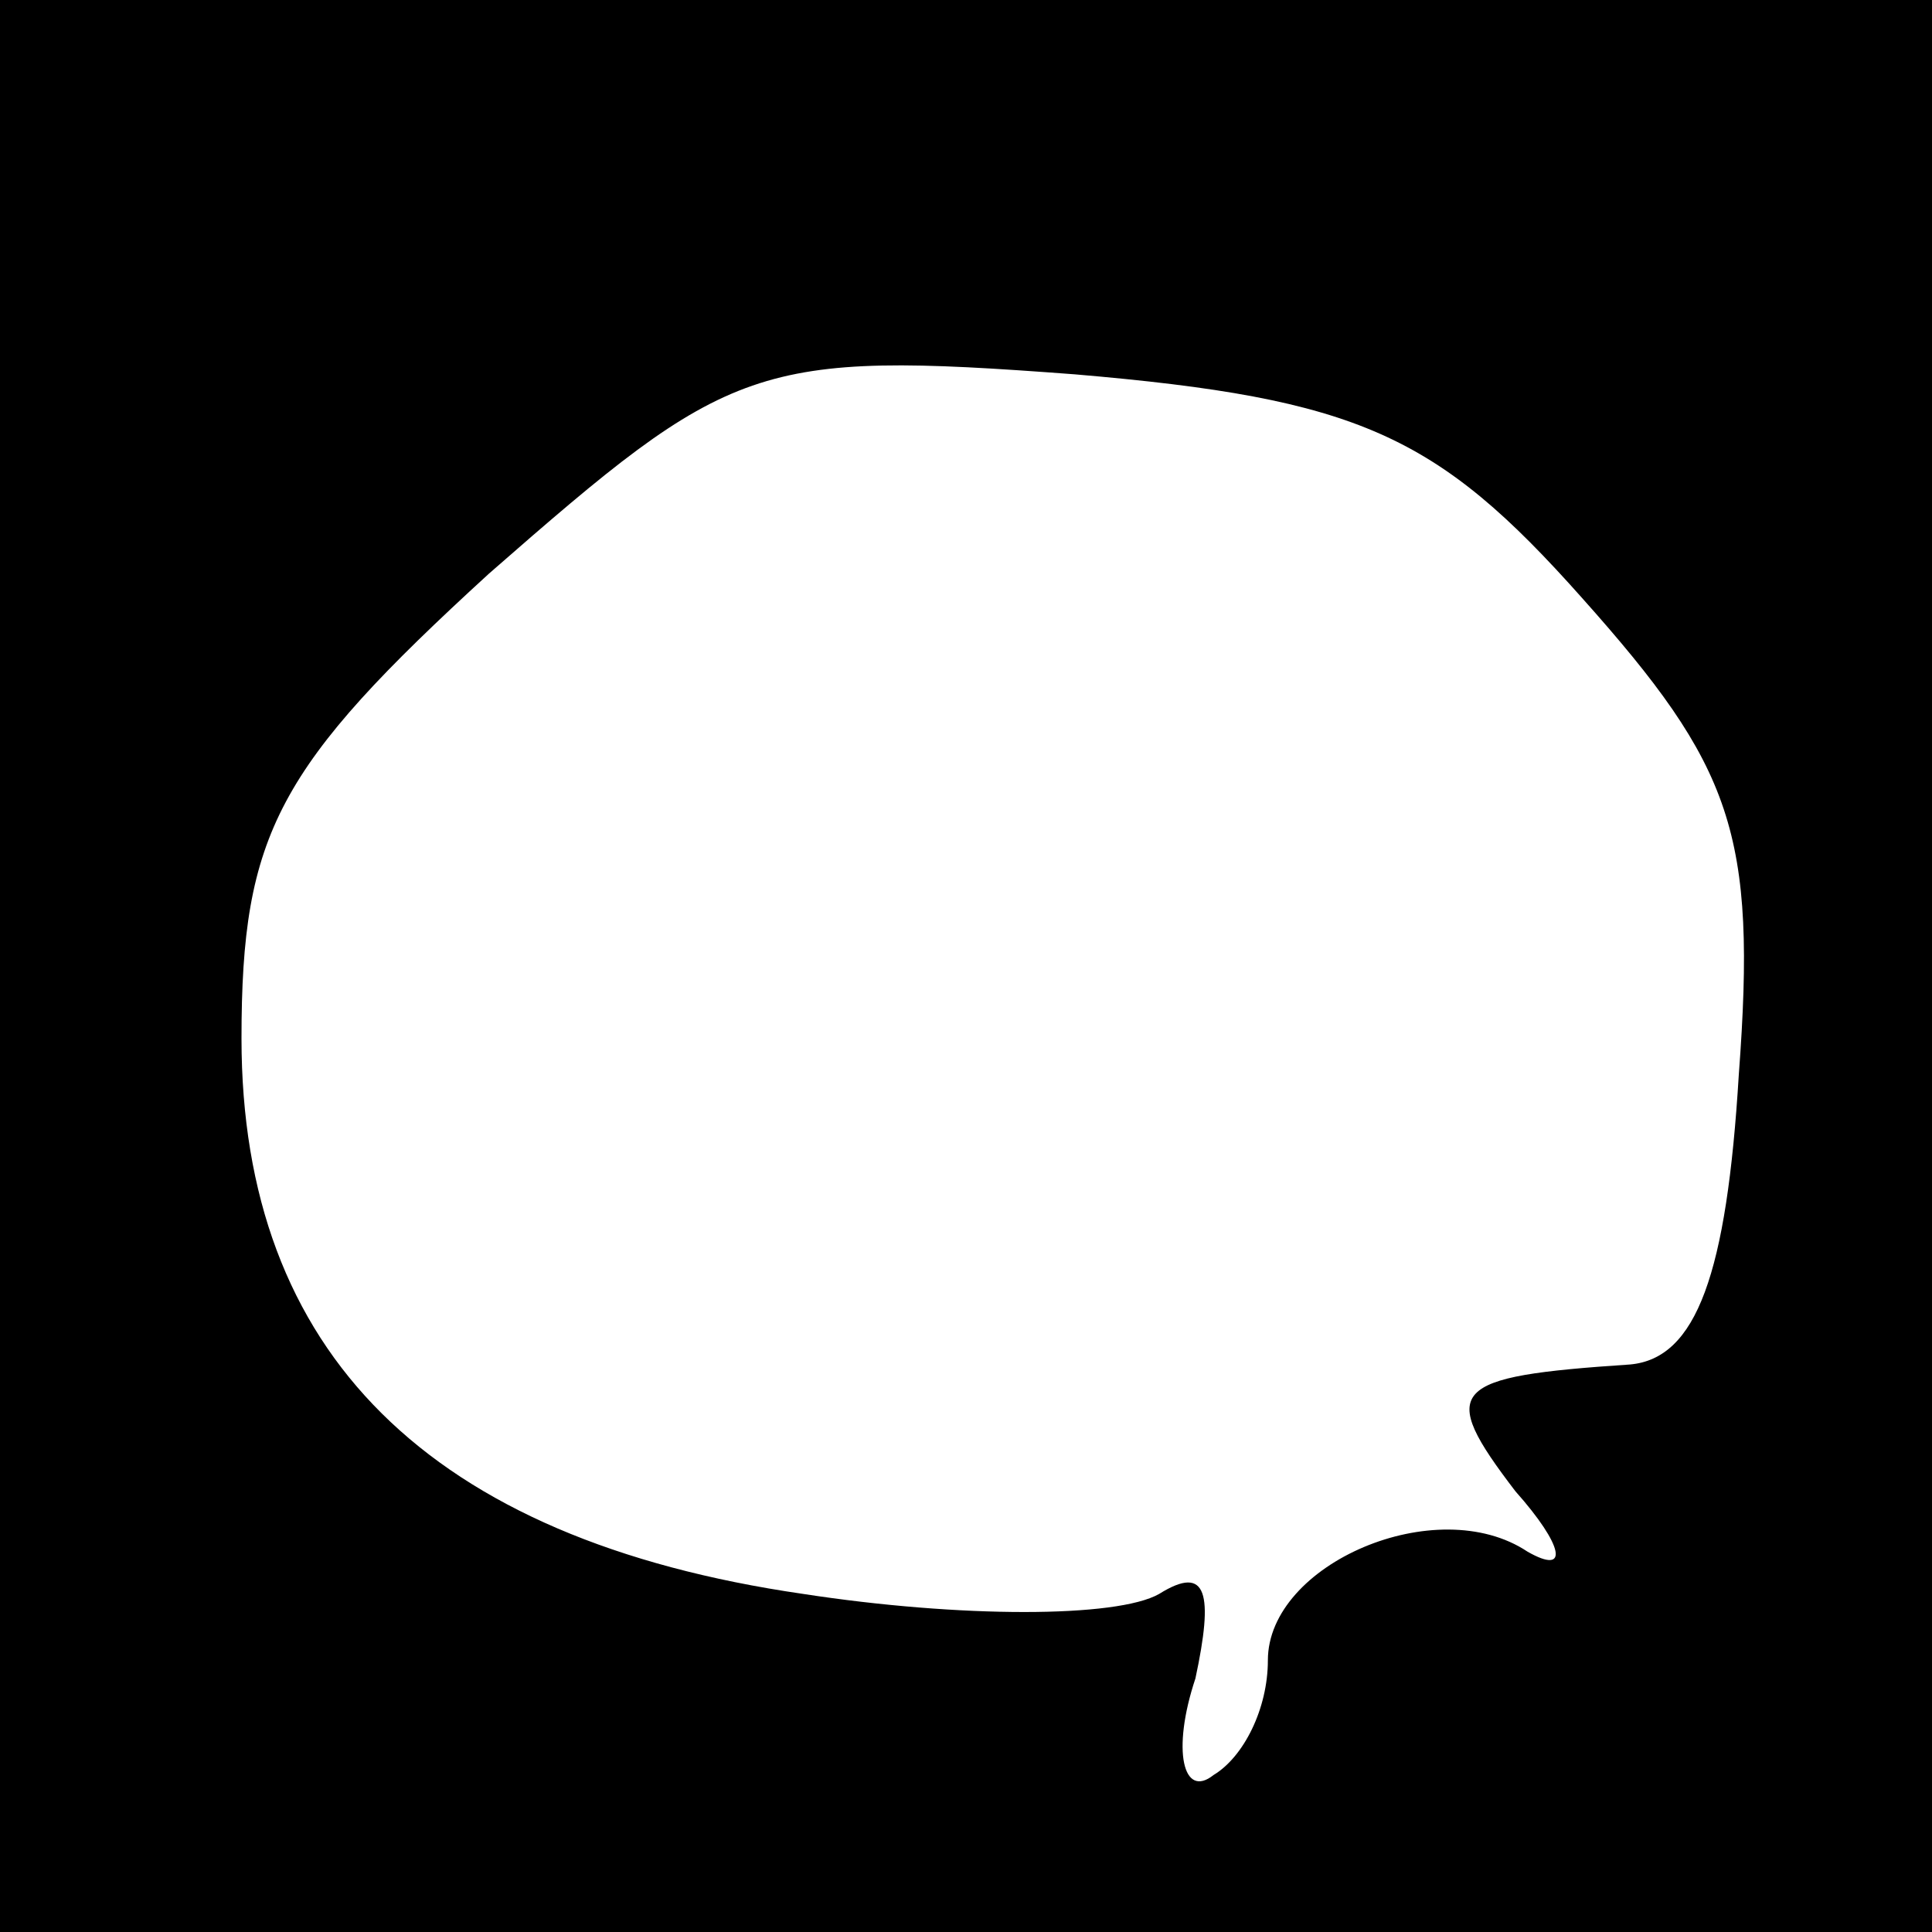 <?xml version="1.0" standalone="no"?>
<!DOCTYPE svg PUBLIC "-//W3C//DTD SVG 20010904//EN"
 "http://www.w3.org/TR/2001/REC-SVG-20010904/DTD/svg10.dtd">
<svg version="1.0" xmlns="http://www.w3.org/2000/svg"
 width="32pt" height="32pt" viewBox="0 0 32 32"
 preserveAspectRatio="xMidYMid meet">
<rect x="0" y="0" width="32" height="32" fill="#808080" stroke="none"/>
<g transform="translate(0,32) scale(0.1,-0.1)"
fill="#000000" stroke="none">
<path fill="#000000" stroke="none" d="M0 160 l0 -160 160 0 160 0 0 160 0
160 -160 0 -160 0 0 -160z"/>
<path fill="#ffffff" stroke="none" d="M262 221 c25 -28 29 -39 26 -79 -2 -33
-7 -47 -18 -48 -30 -2 -32 -4 -19 -21 8 -9 9 -14 2 -10 -15 10 -43 -2 -43 -18
0 -8 -4 -16 -9 -19 -5 -4 -7 4 -3 16 3 14 2 19 -6 14 -7 -4 -33 -4 -59 0 -62
9 -93 40 -93 92 0 34 6 45 41 77 40 35 44 37 97 33 47 -4 60 -10 84 -37z"/>
</g>
</svg>
